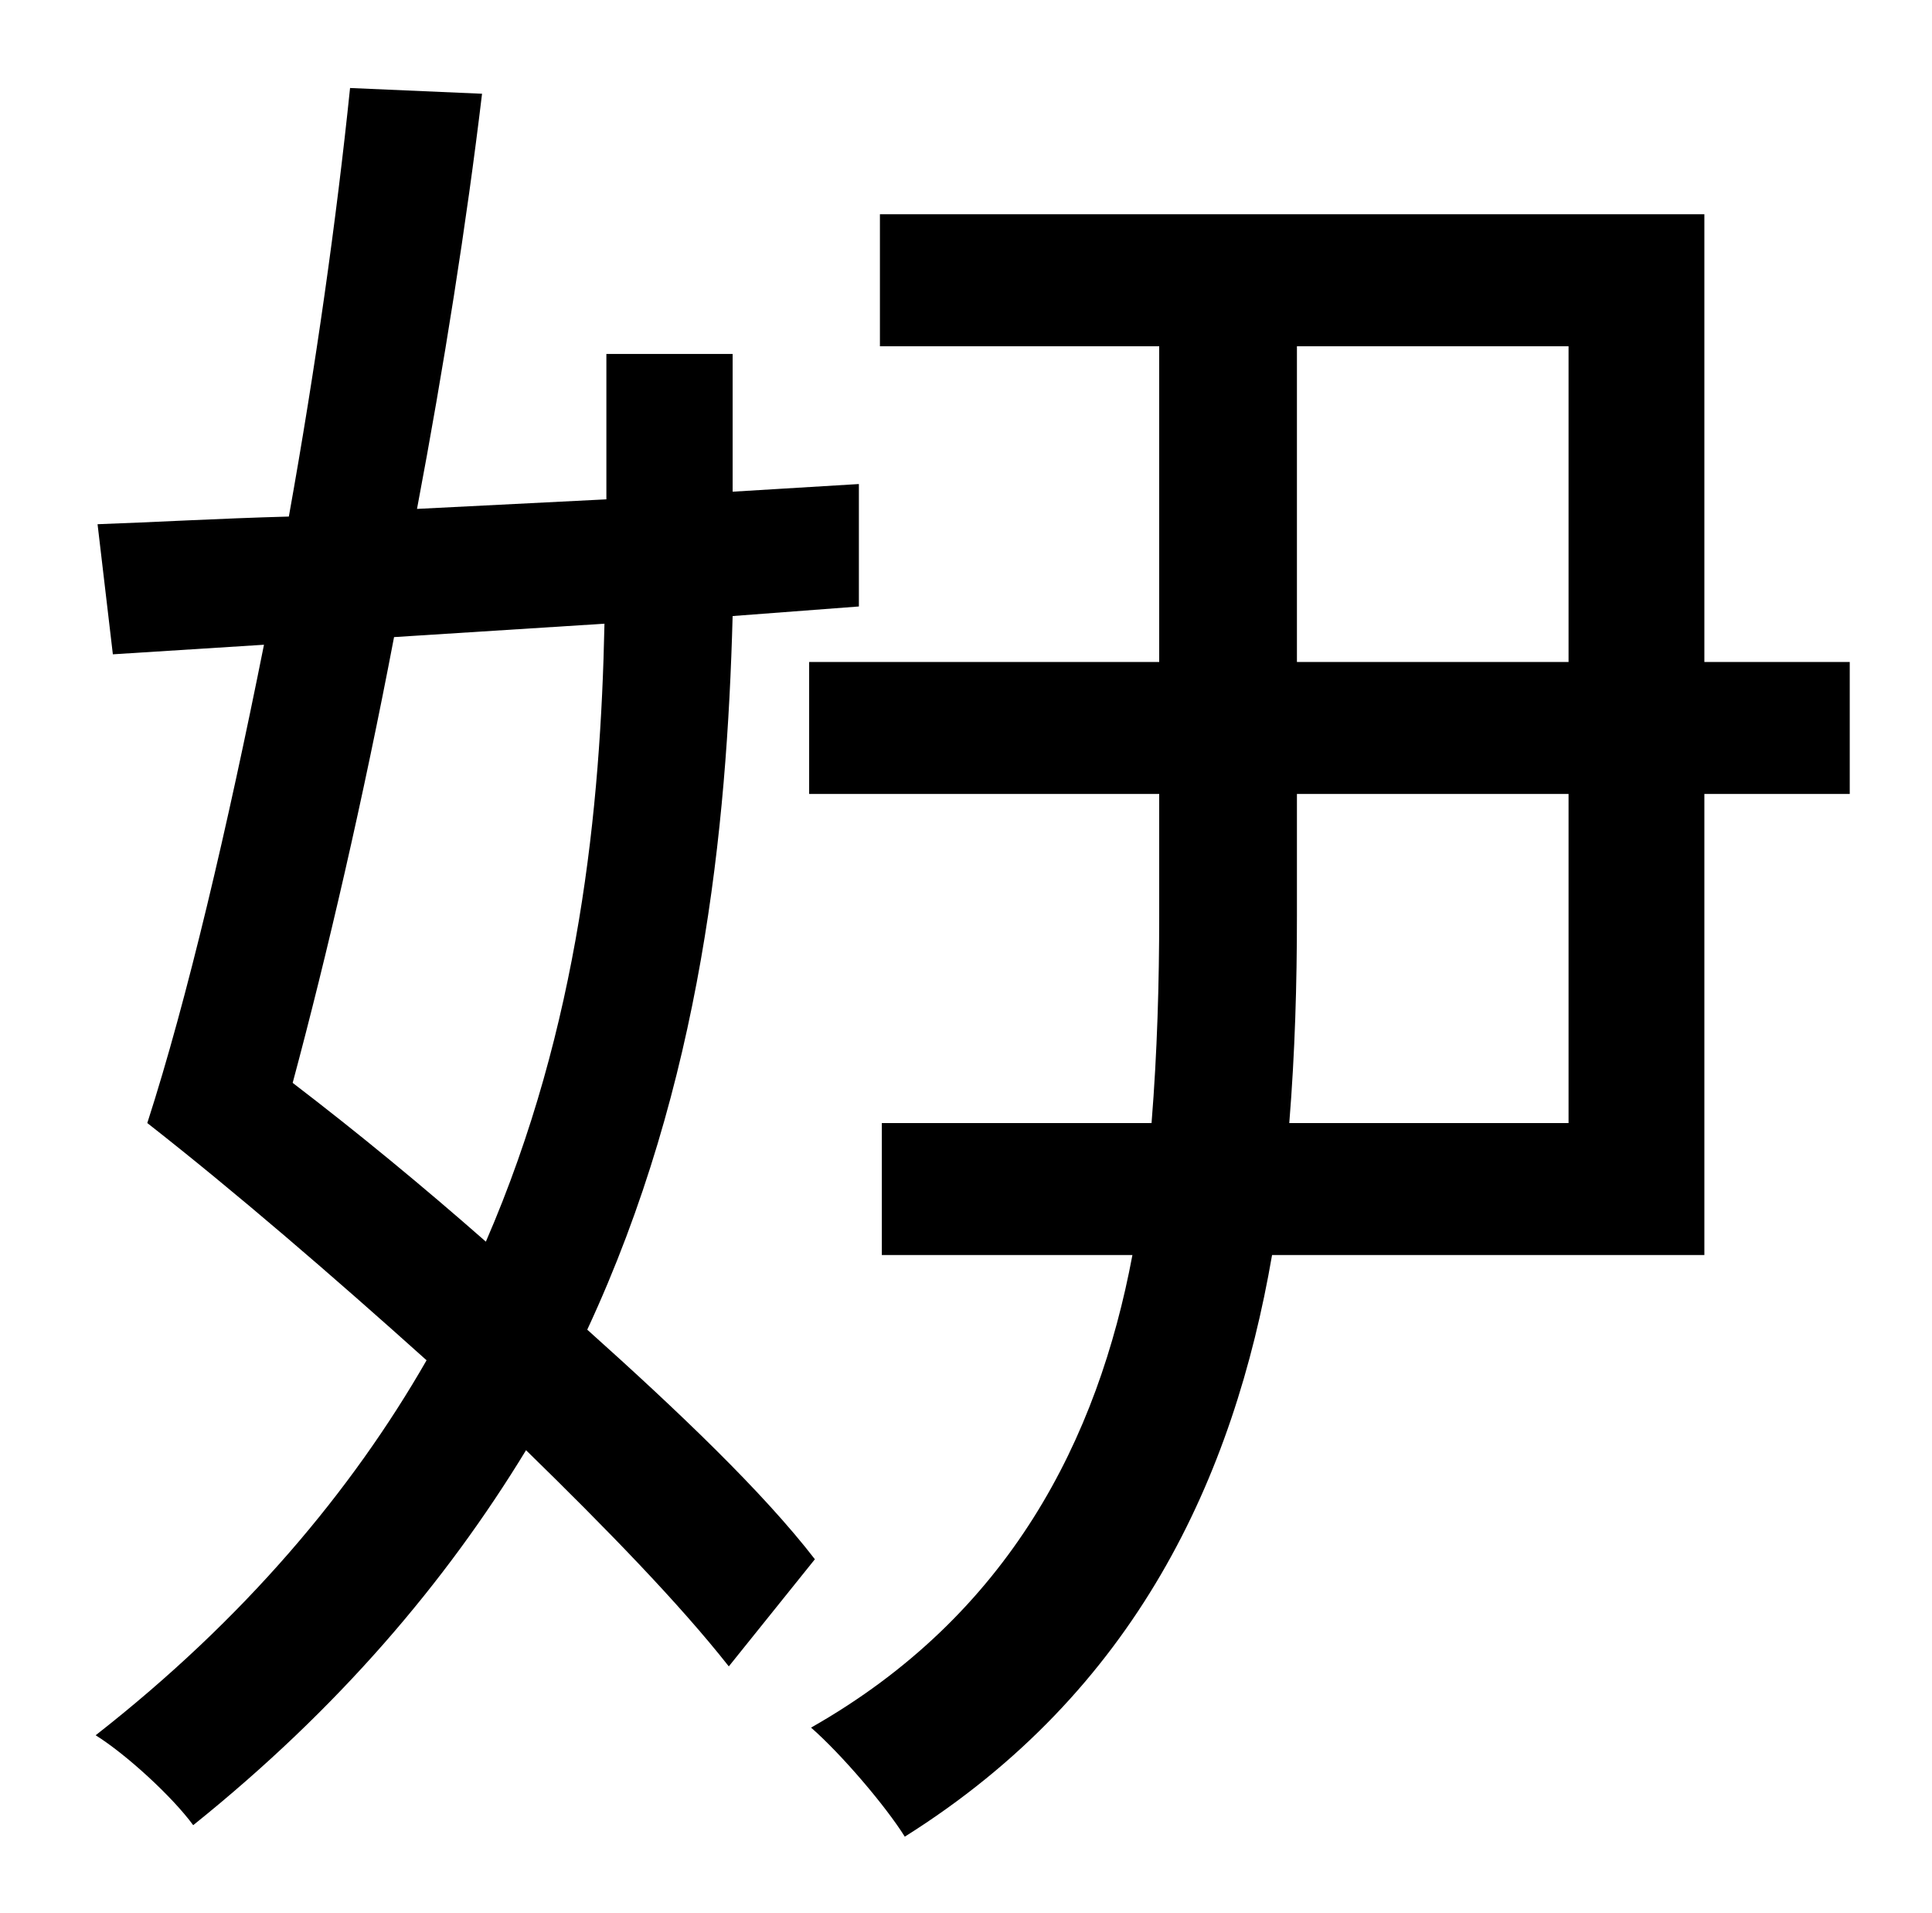 <?xml version="1.0" standalone="no"?>
<!DOCTYPE svg PUBLIC "-//W3C//DTD SVG 1.1//EN" "http://www.w3.org/Graphics/SVG/1.1/DTD/svg11.dtd" >
<svg xmlns="http://www.w3.org/2000/svg" xmlns:xlink="http://www.w3.org/1999/xlink" version="1.1" viewBox="-10 0 1010 1000">
   <path fill="currentColor"
d="M306 326l-110 7c-16 84 -35 166 -53 233c34 26 68 54 101 83c49 -113 60 -227 62 -323zM439 317l-66 5c-3 111 -16 244 -76 373c48 43 92 85 119 120l-45 56c-26 -33 -64 -72 -106 -113c-42 69 -98 135 -174 196c-11 -15 -35 -37 -51 -47c78 -61 134 -128 173 -196
c-49 -44 -100 -88 -146 -124c21 -65 42 -155 61 -250l-79 5l-8 -68c29 -1 63 -3 100 -4c14 -78 25 -156 32 -224l69 3c-8 67 -20 143 -34 217l99 -5v-76h66v72l66 -4v64zM810 587v-172h-142v64c0 35 -1 71 -4 108h146zM668 181v165h142v-165h-142zM957 346v69h-76v241h-226
c-20 116 -71 228 -192 304c-10 -16 -33 -43 -49 -57c104 -59 150 -151 168 -247h-131v-69h141c3 -37 4 -74 4 -108v-64h-183v-69h183v-165h-146v-69h431v234h76z" />
</svg>
